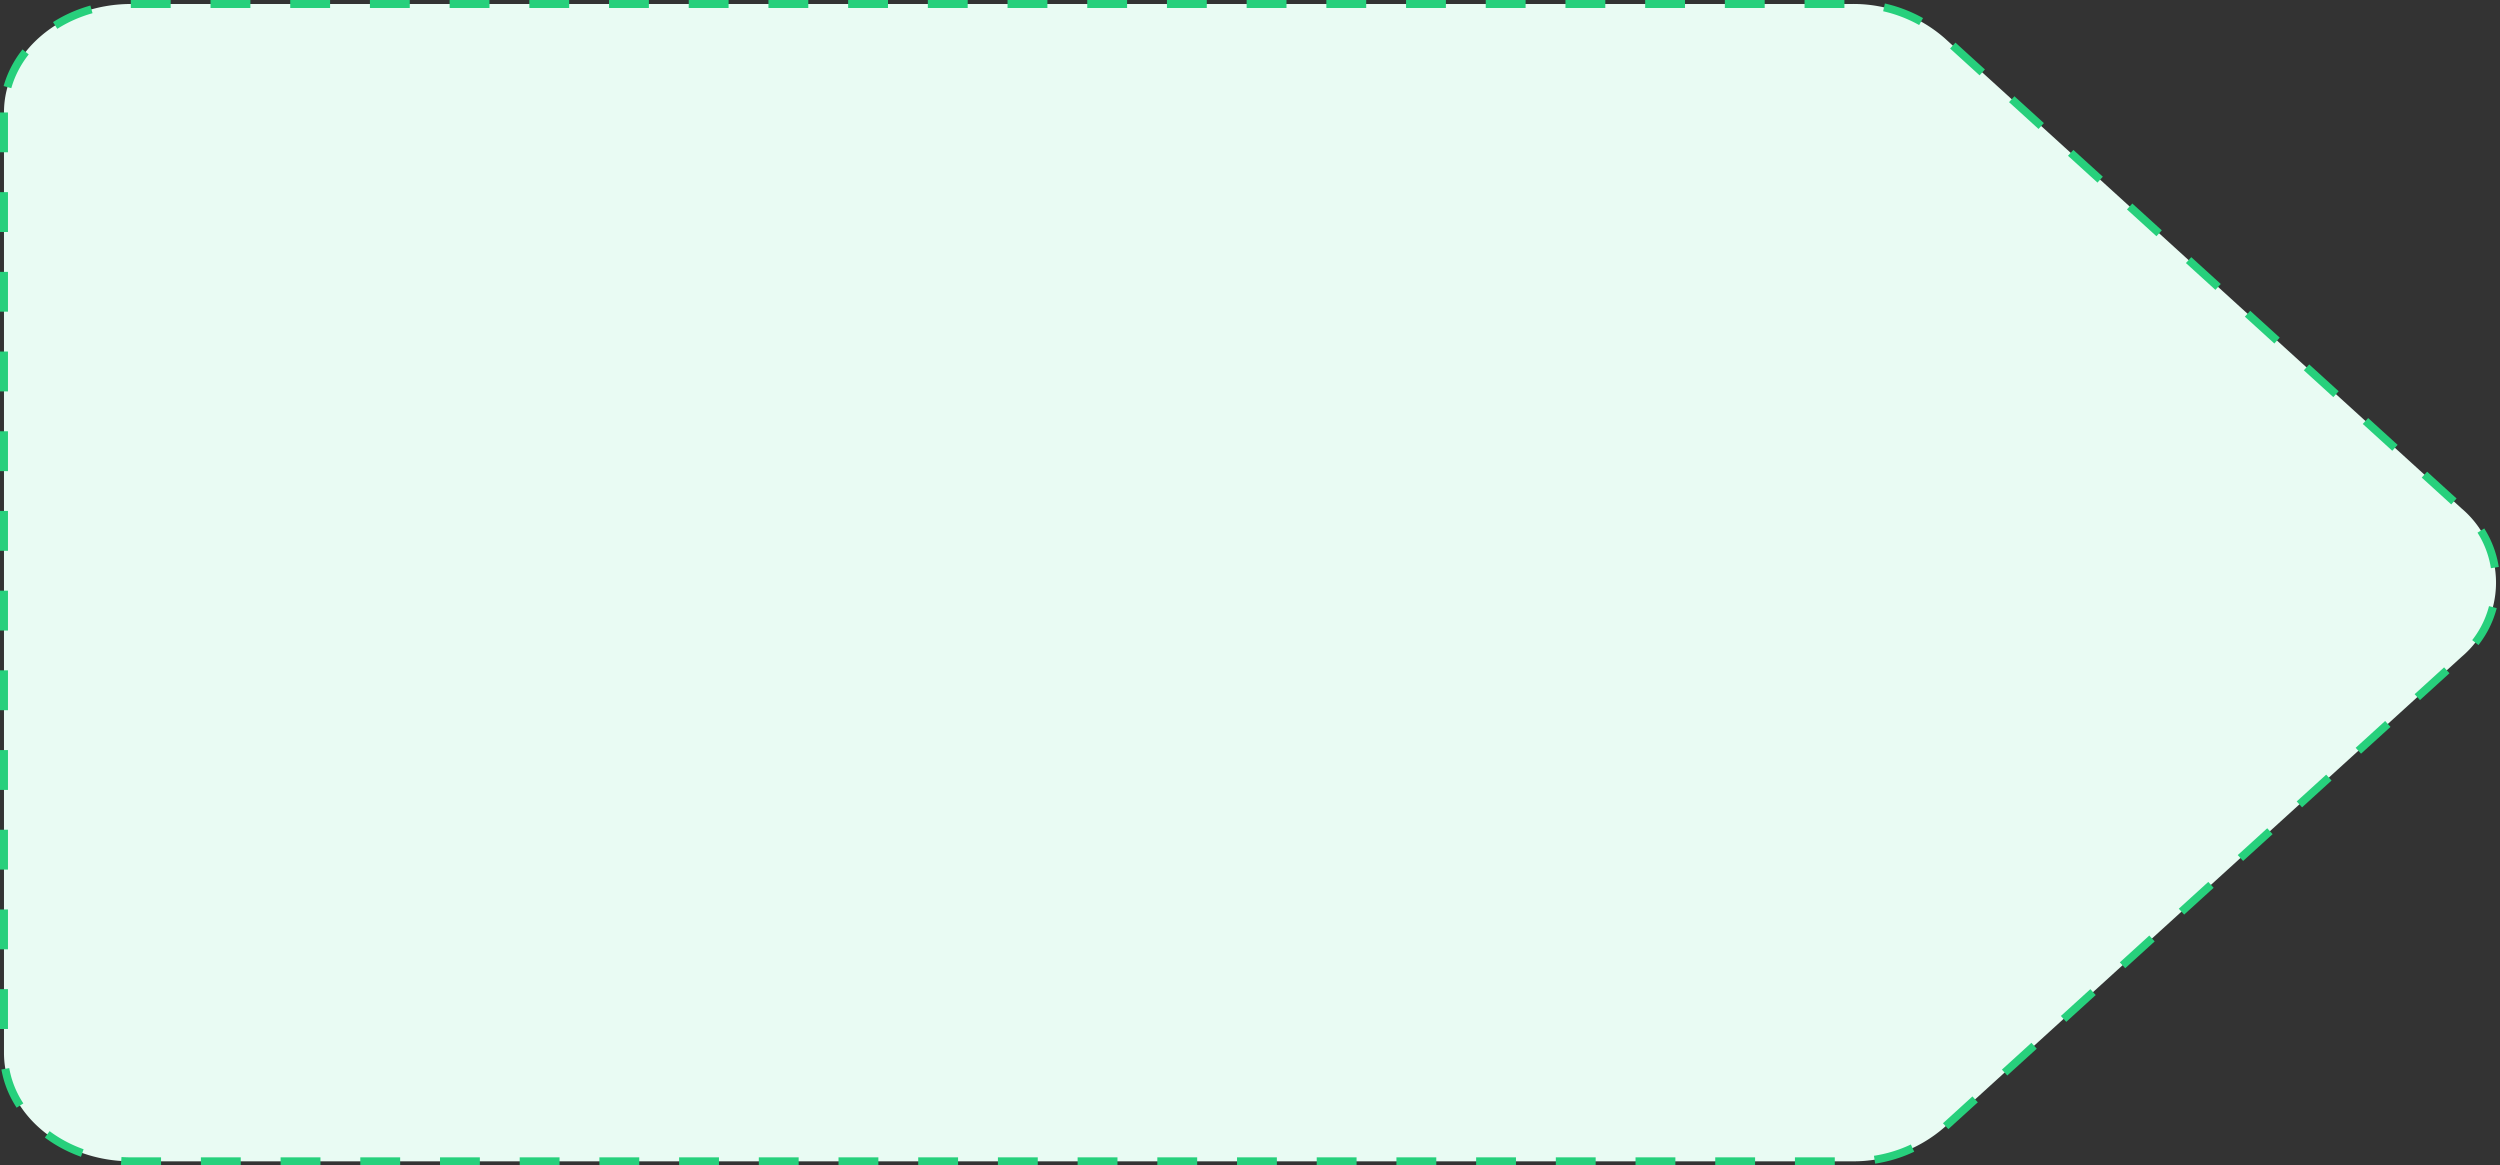 <svg xmlns="http://www.w3.org/2000/svg" width="313.669" height="146.207" viewBox="0 0 313.669 146.207">
  <rect x="0" y="0" width="313.669" height="146.207" fill="#333333" stroke="none"/>
  <path id="Path_8" data-name="Path 8" d="M2,15.608V133.6c0,7.516,7.147,13.608,15.963,13.608H233.849a17.369,17.369,0,0,0,11.648-4.3l64.857-59a12.19,12.19,0,0,0,0-18.61L245.5,6.3A17.369,17.369,0,0,0,233.849,2H17.963C9.147,2,2,8.092,2,15.608Z" transform="translate(-1.5 -1.5)" fill="#e9fbf3" stroke="#27d07c" stroke-miterlimit="10" stroke-width="1" stroke-dasharray="5"/>
</svg>
